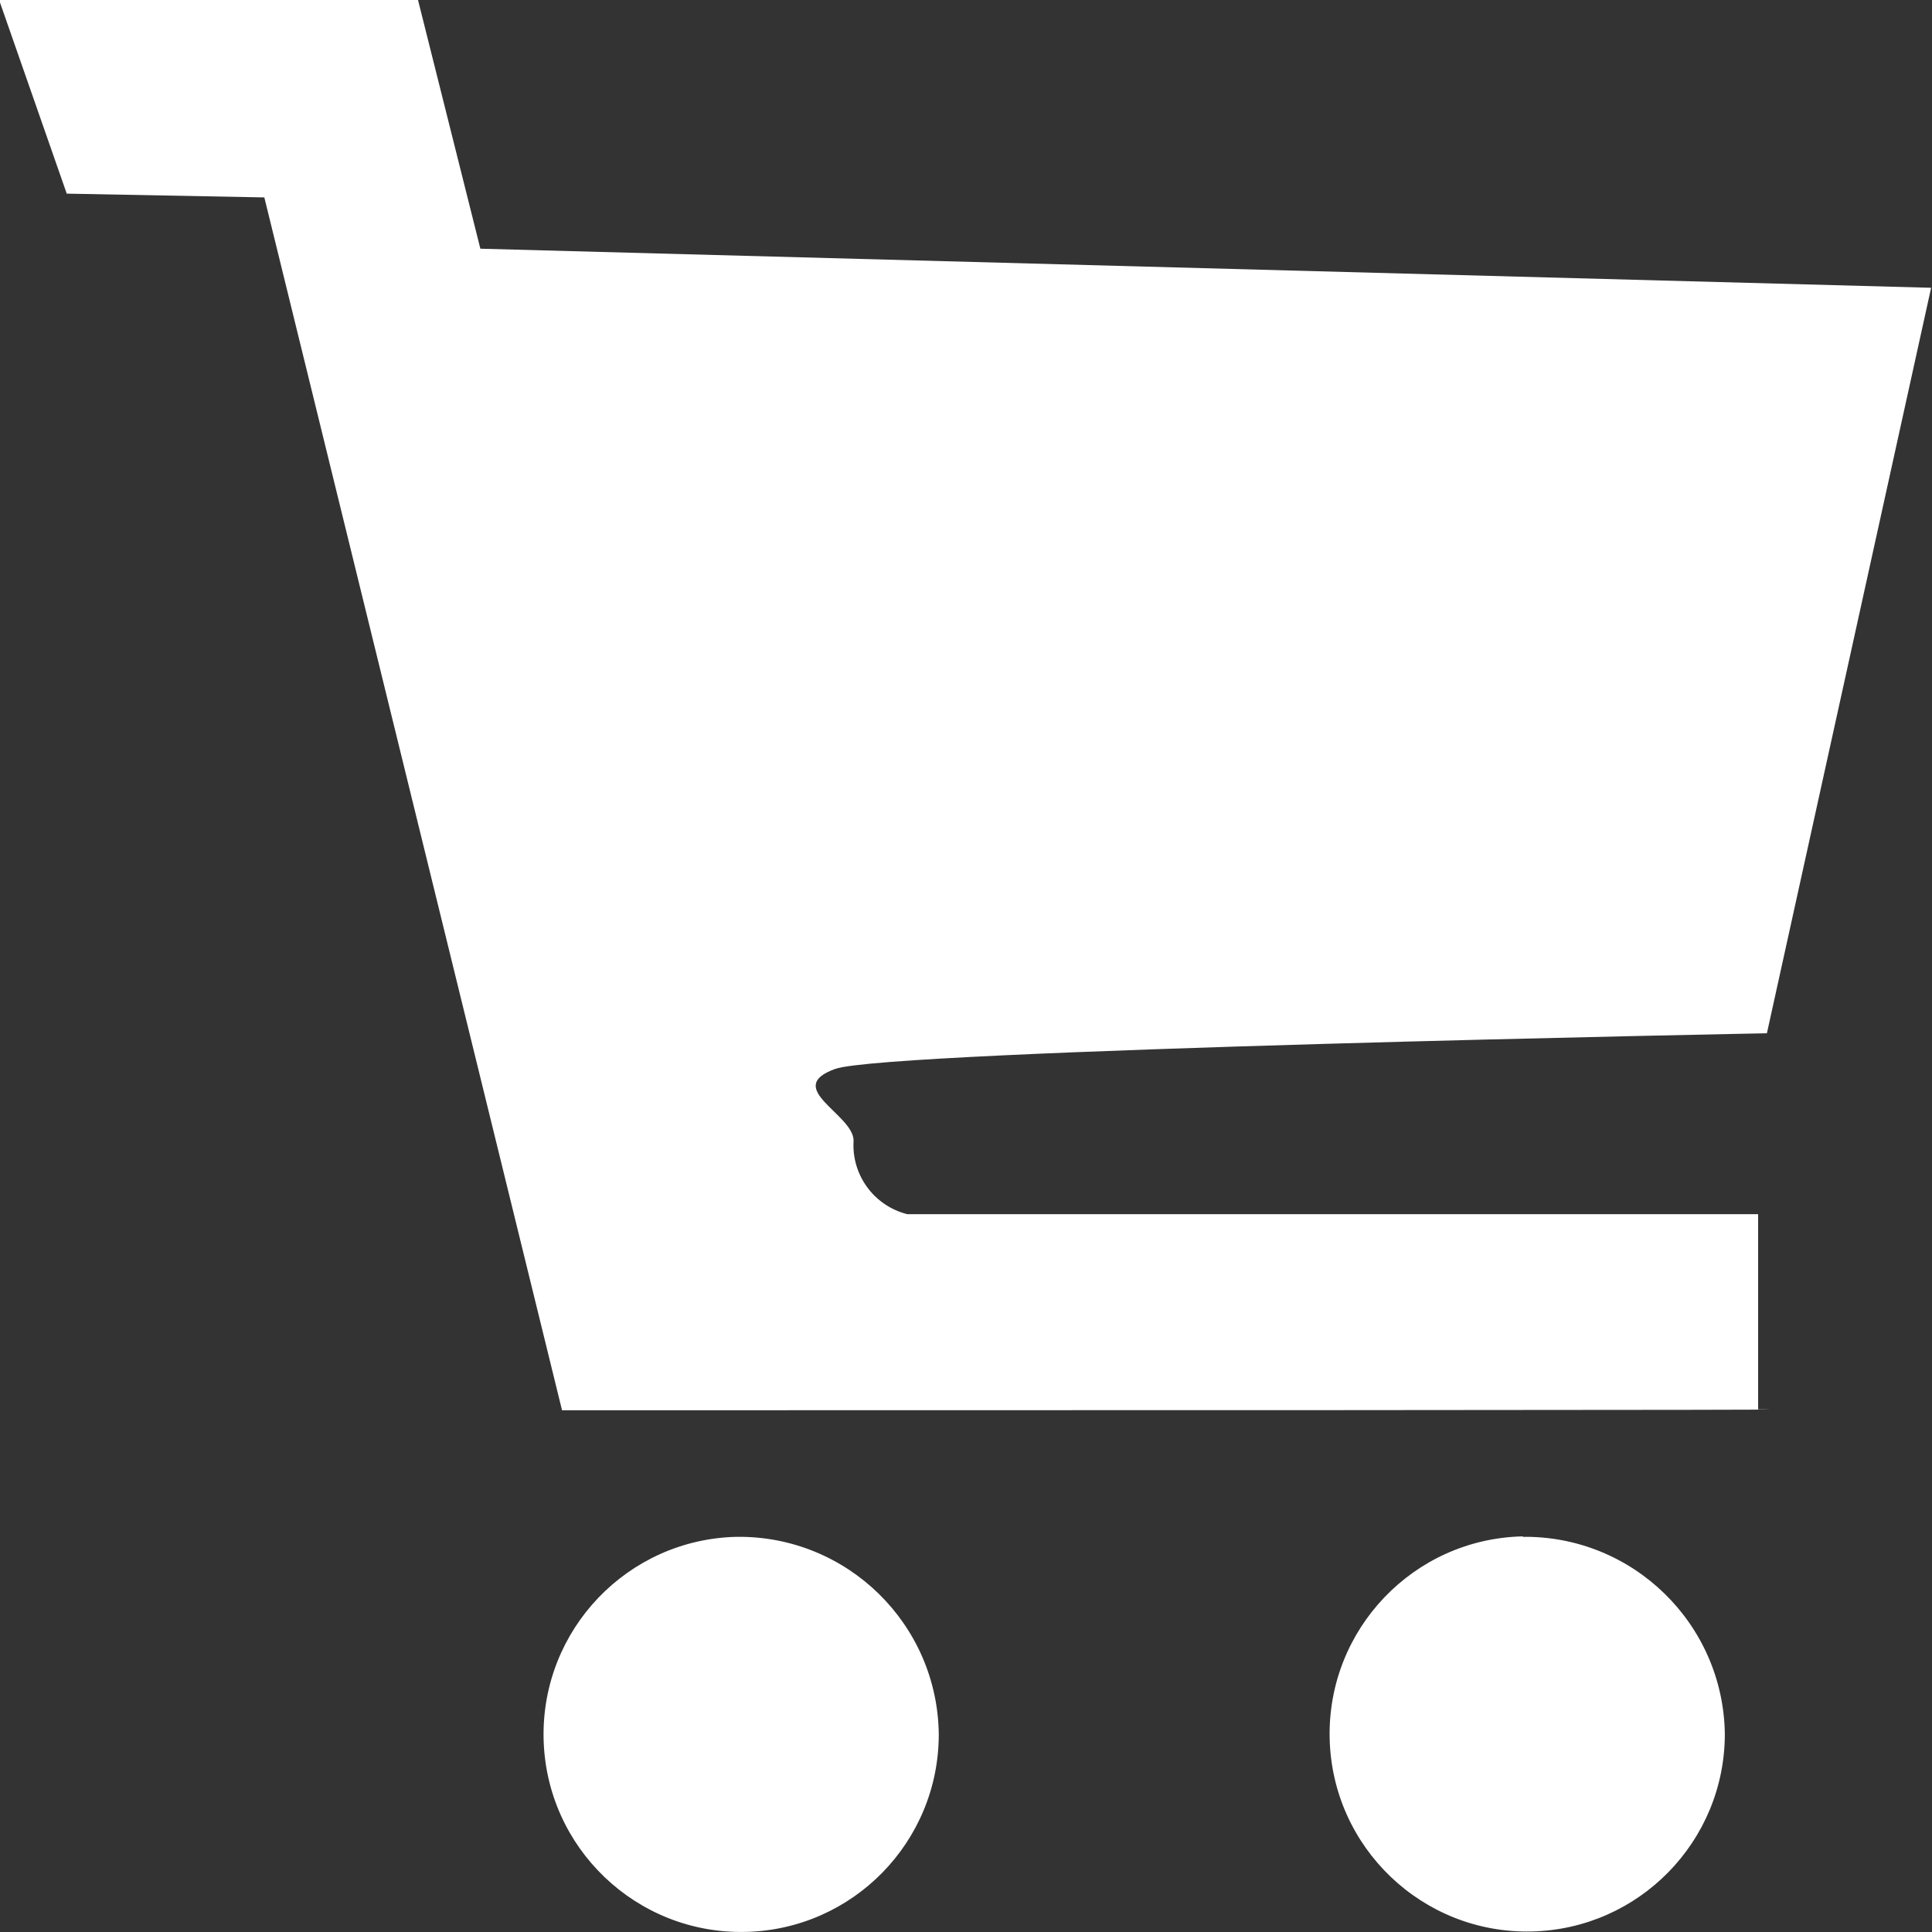 <?xml version="1.0" encoding="utf-8"?>
<!-- Generator: Adobe Illustrator 16.0.0, SVG Export Plug-In . SVG Version: 6.00 Build 0)  -->
<!DOCTYPE svg PUBLIC "-//W3C//DTD SVG 1.1//EN" "http://www.w3.org/Graphics/SVG/1.1/DTD/svg11.dtd">
<svg version="1.1" id="Layer_1" xmlns="http://www.w3.org/2000/svg" xmlns:xlink="http://www.w3.org/1999/xlink" x="0px" y="0px"
	 width="22px" height="22px" viewBox="0 0 22 22" enable-background="new 0 0 22 22" xml:space="preserve">
<rect x="0" y="0" width="22" height="22" fill="#333333" stroke="none"/>
<path id="Shape_302_copy_2" fill="#FFFFFF" d="M8.39,17.5c-1.243,0.027-2.227,1.057-2.2,2.299c0.028,1.243,1.058,2.228,2.3,2.2
	c1.223-0.027,2.2-1.026,2.2-2.25C10.676,18.492,9.646,17.486,8.39,17.5z M6.4,16.059c16,0,13.62-0.01,13.62-0.01v-2.223H10.33
	c-0.378-0.096-0.635-0.447-0.61-0.837c0-0.3-0.81-0.601-0.21-0.817s10.61-0.406,10.61-0.406l1.87-8.489L5.47,2.832L4.76,0h-4.77
	l0.77,2.205l2.25,0.043 M17.34,17.495c-1.242,0.027-2.227,1.058-2.199,2.3s1.057,2.227,2.299,2.199
	c1.224-0.027,2.201-1.027,2.201-2.25c-0.018-1.254-1.047-2.258-2.301-2.244V17.495z"/>
</svg>
